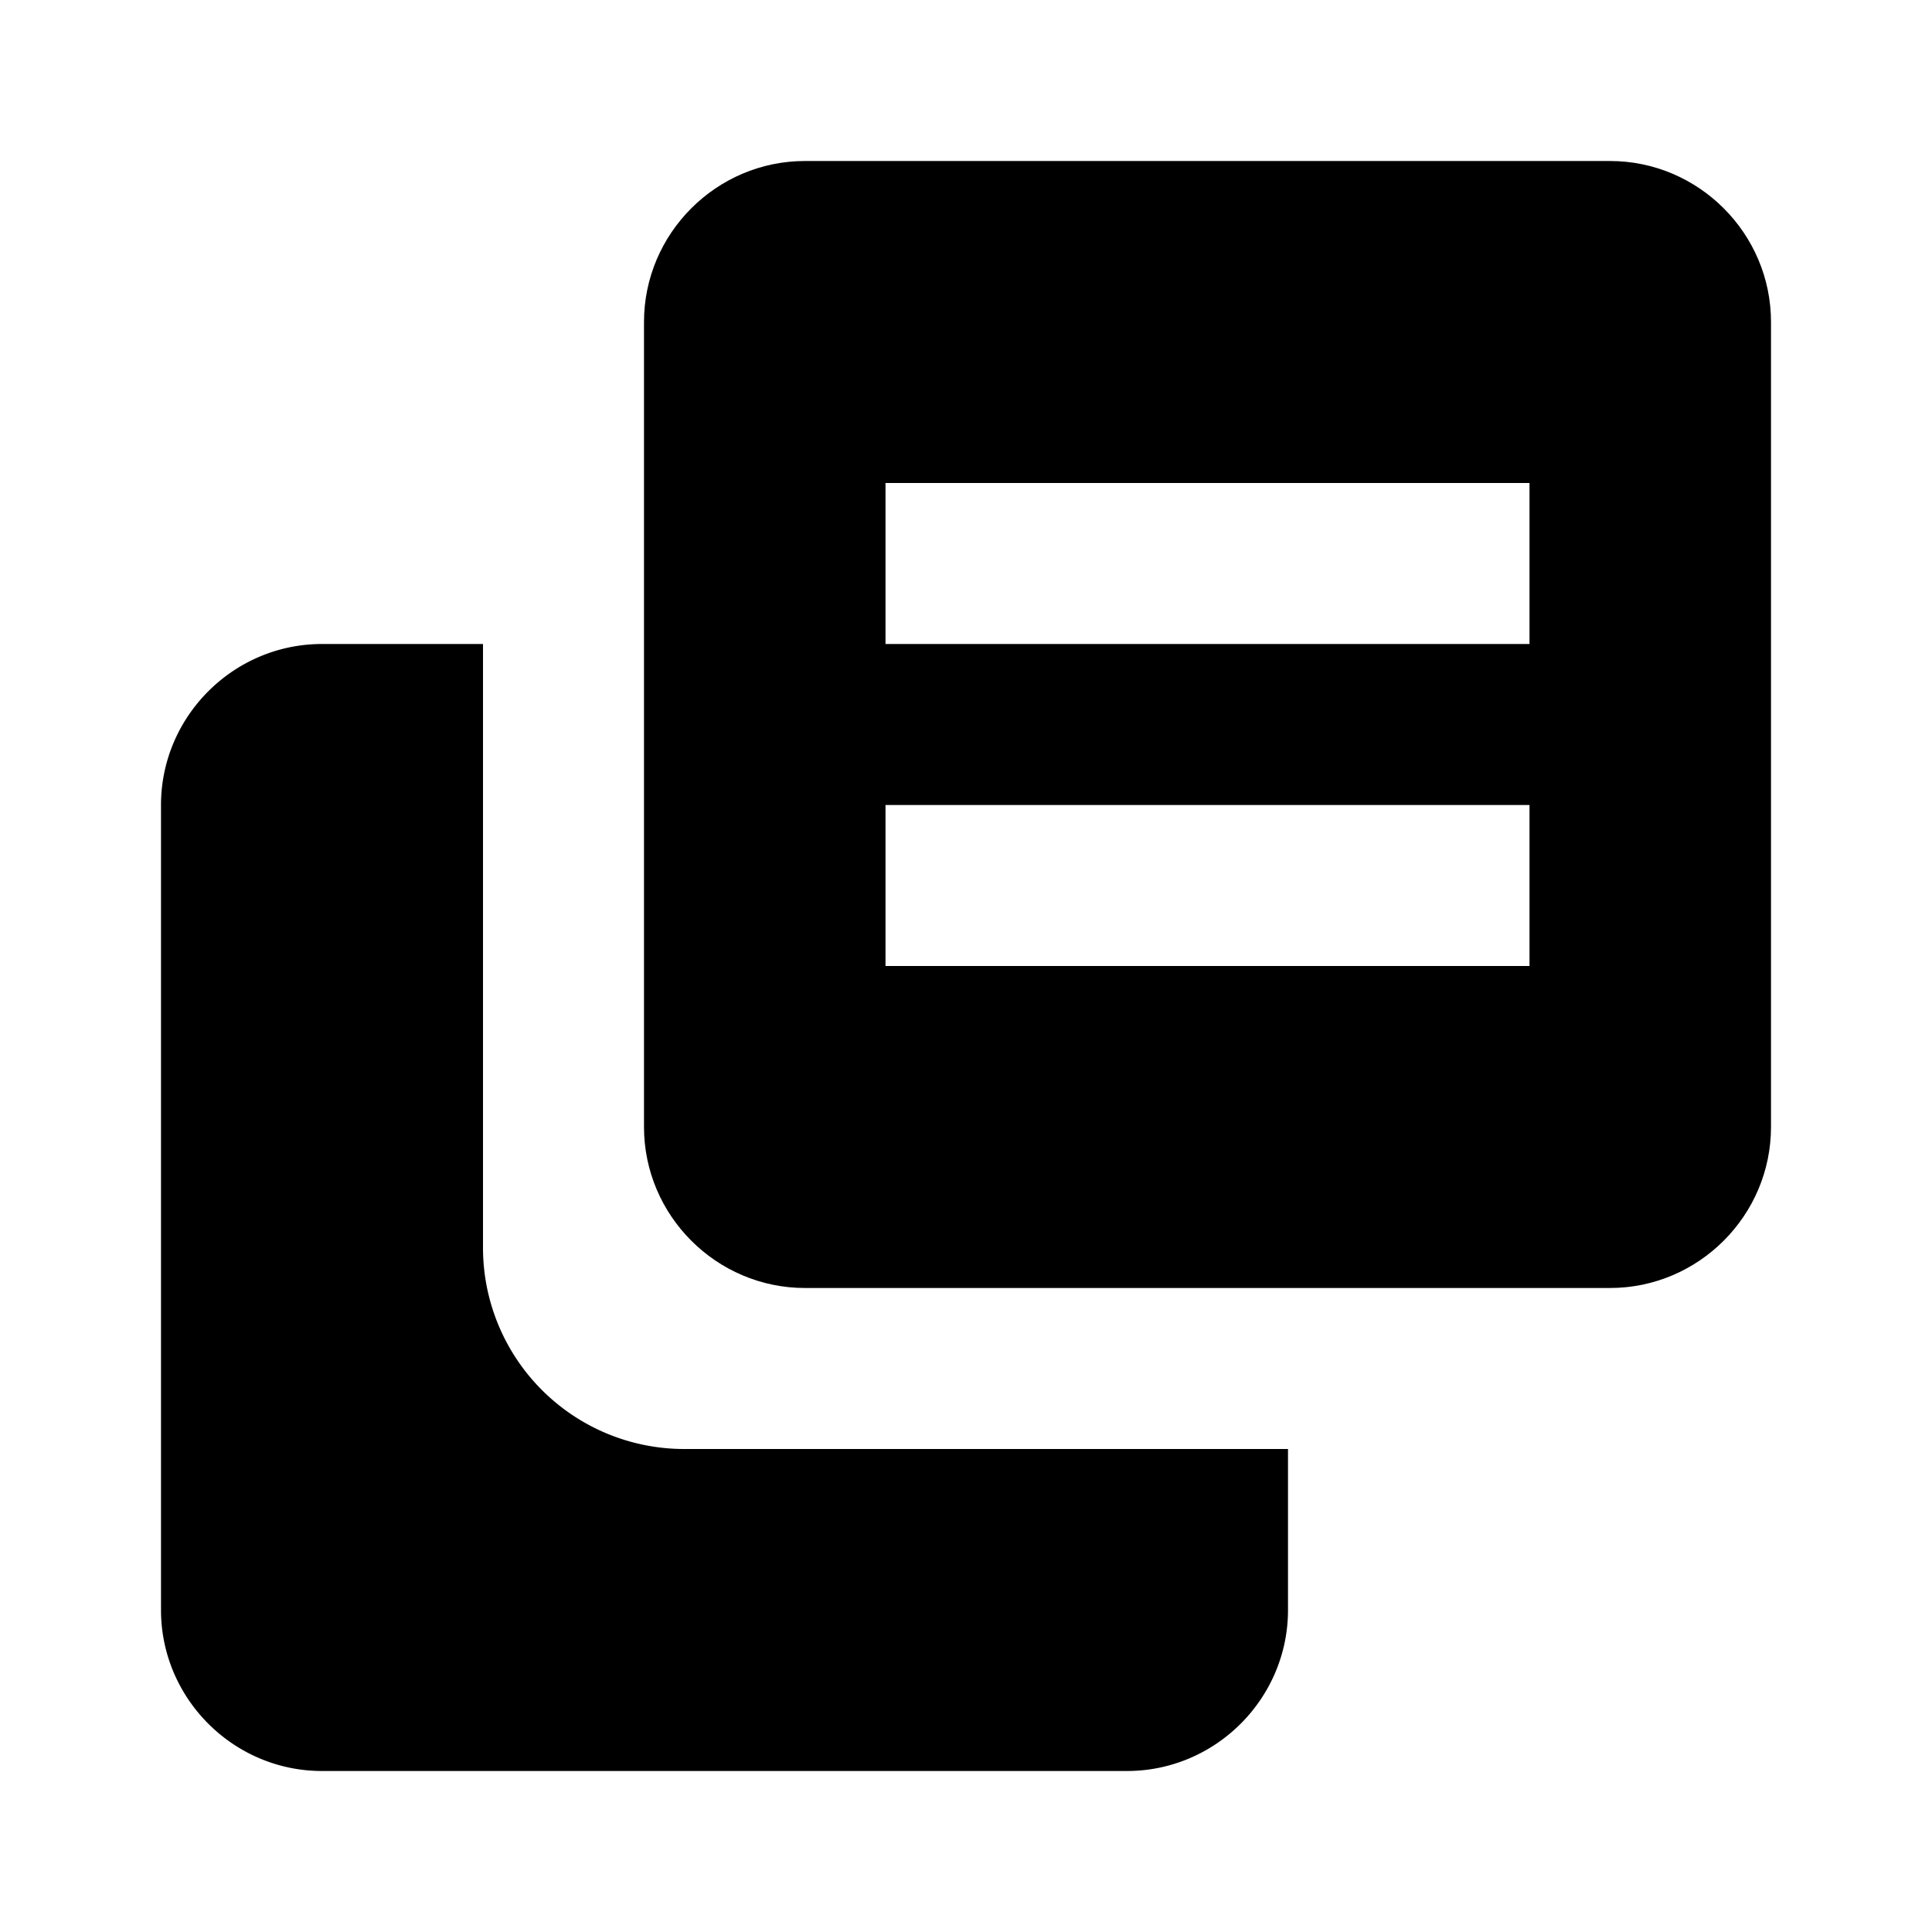 <svg xmlns="http://www.w3.org/2000/svg" width="24" height="24"><!--Boxicons v3.0 https://boxicons.com | License  https://docs.boxicons.com/free--><path d="M8.5 18A2.5 2.5 0 0 1 6 15.5V8H4c-1.1 0-2 .9-2 2v10c0 1.1.9 2 2 2h10c1.1 0 2-.9 2-2v-2z"/><path d="M20 2H10c-1.1 0-2 .9-2 2v10c0 1.1.9 2 2 2h10c1.1 0 2-.9 2-2V4c0-1.1-.9-2-2-2m-1 10h-8v-2h8zm0-4h-8V6h8z"/></svg>